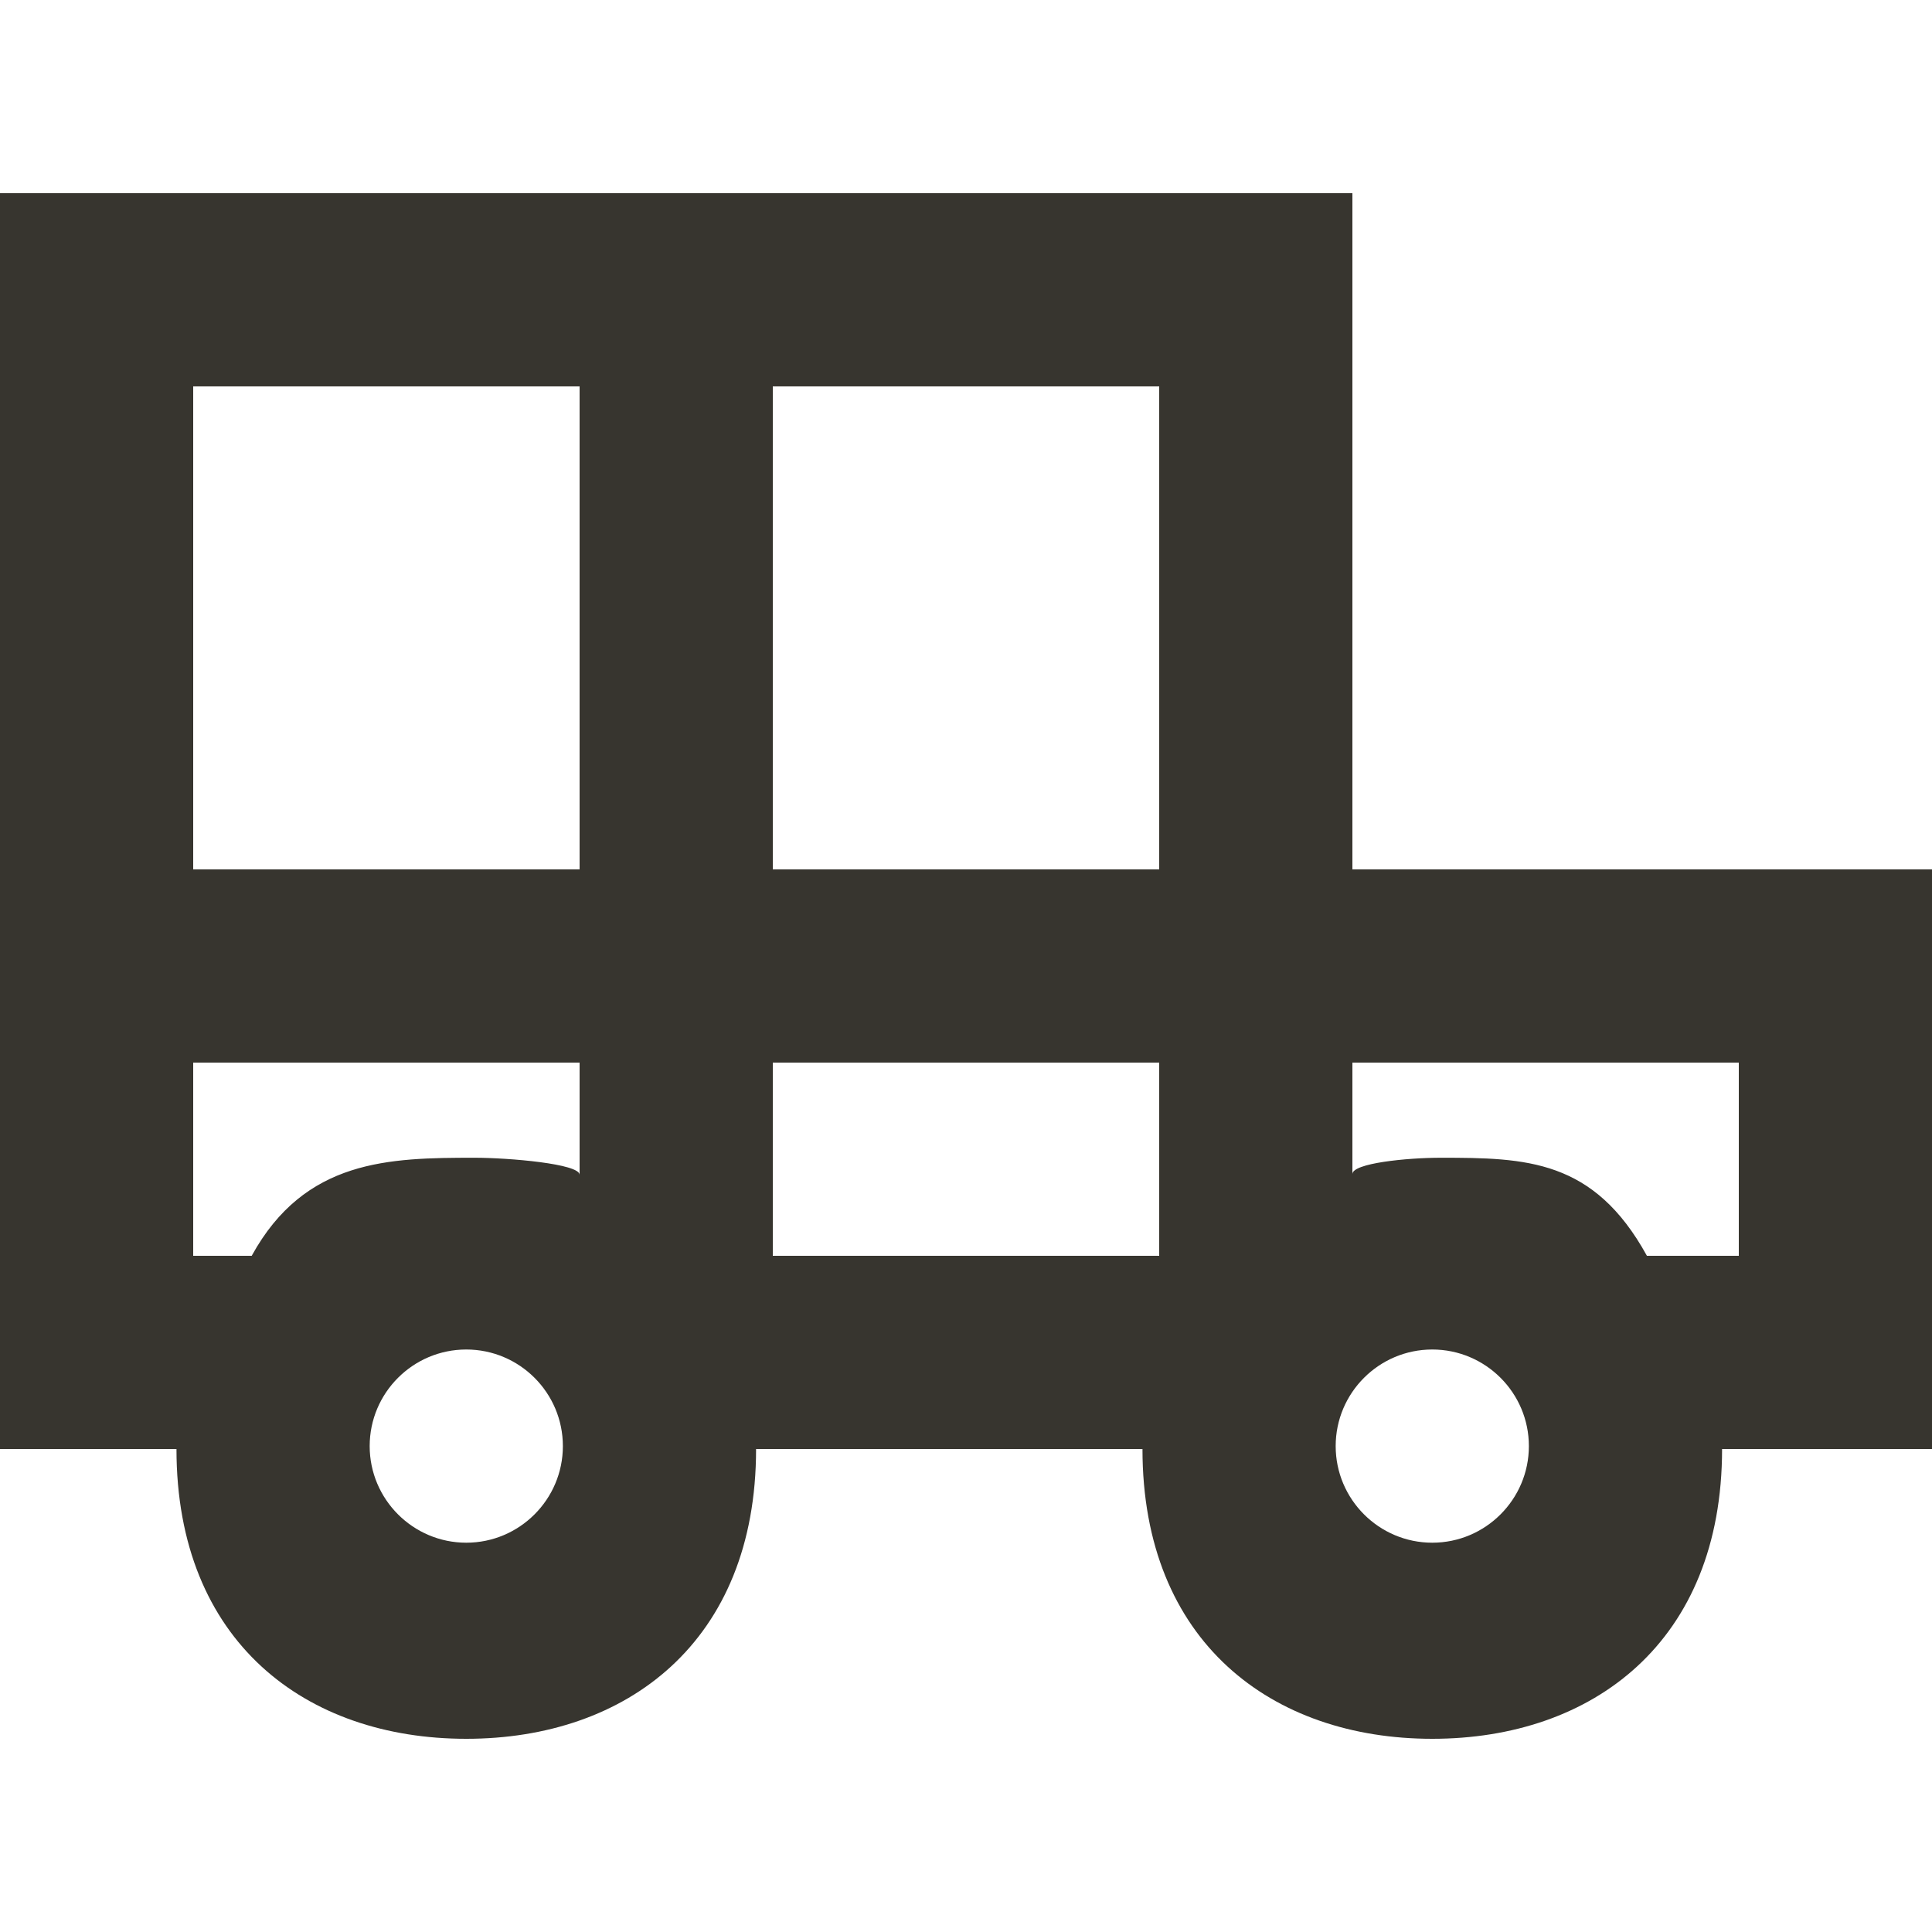 <!-- Generated by IcoMoon.io -->
<svg version="1.1" xmlns="http://www.w3.org/2000/svg" width="32" height="32" viewBox="0 0 32 32">
<title>as-car-5</title>
<path fill="#37352f" d="M28.8 20.8h-1.522c-0.88-1.6-2-1.624-3.416-1.624-0.565 0-1.462 0.091-1.462 0.27v-1.846h6.4v3.2zM23.723 25.552c-0.882 0-1.6-0.718-1.6-1.6 0-0.883 0.718-1.6 1.6-1.6s1.6 0.717 1.6 1.6c0 0.882-0.718 1.6-1.6 1.6zM12.8 14.4v-8h6.4v8h-6.4zM12.8 20.8v-3.2h6.4v3.2h-6.4zM7.723 25.552c-0.882 0-1.6-0.718-1.6-1.6 0-0.883 0.718-1.6 1.6-1.6s1.6 0.717 1.6 1.6c0 0.882-0.718 1.6-1.6 1.6zM4.17 20.8h-0.97v-3.2h6.4v1.858c0-0.182-1.171-0.282-1.738-0.282-1.416 0-2.814 0.024-3.693 1.624zM3.2 14.4v-8h6.4v8h-6.4zM22.4 14.4v-11.2h-22.4v20.8h2.923c0 3.2 2.149 4.8 4.8 4.8s4.8-1.6 4.8-4.8h6.4c0 3.2 2.149 4.8 4.8 4.8s4.8-1.6 4.8-4.8h3.477v-9.6h-9.6z"></path>
</svg>
